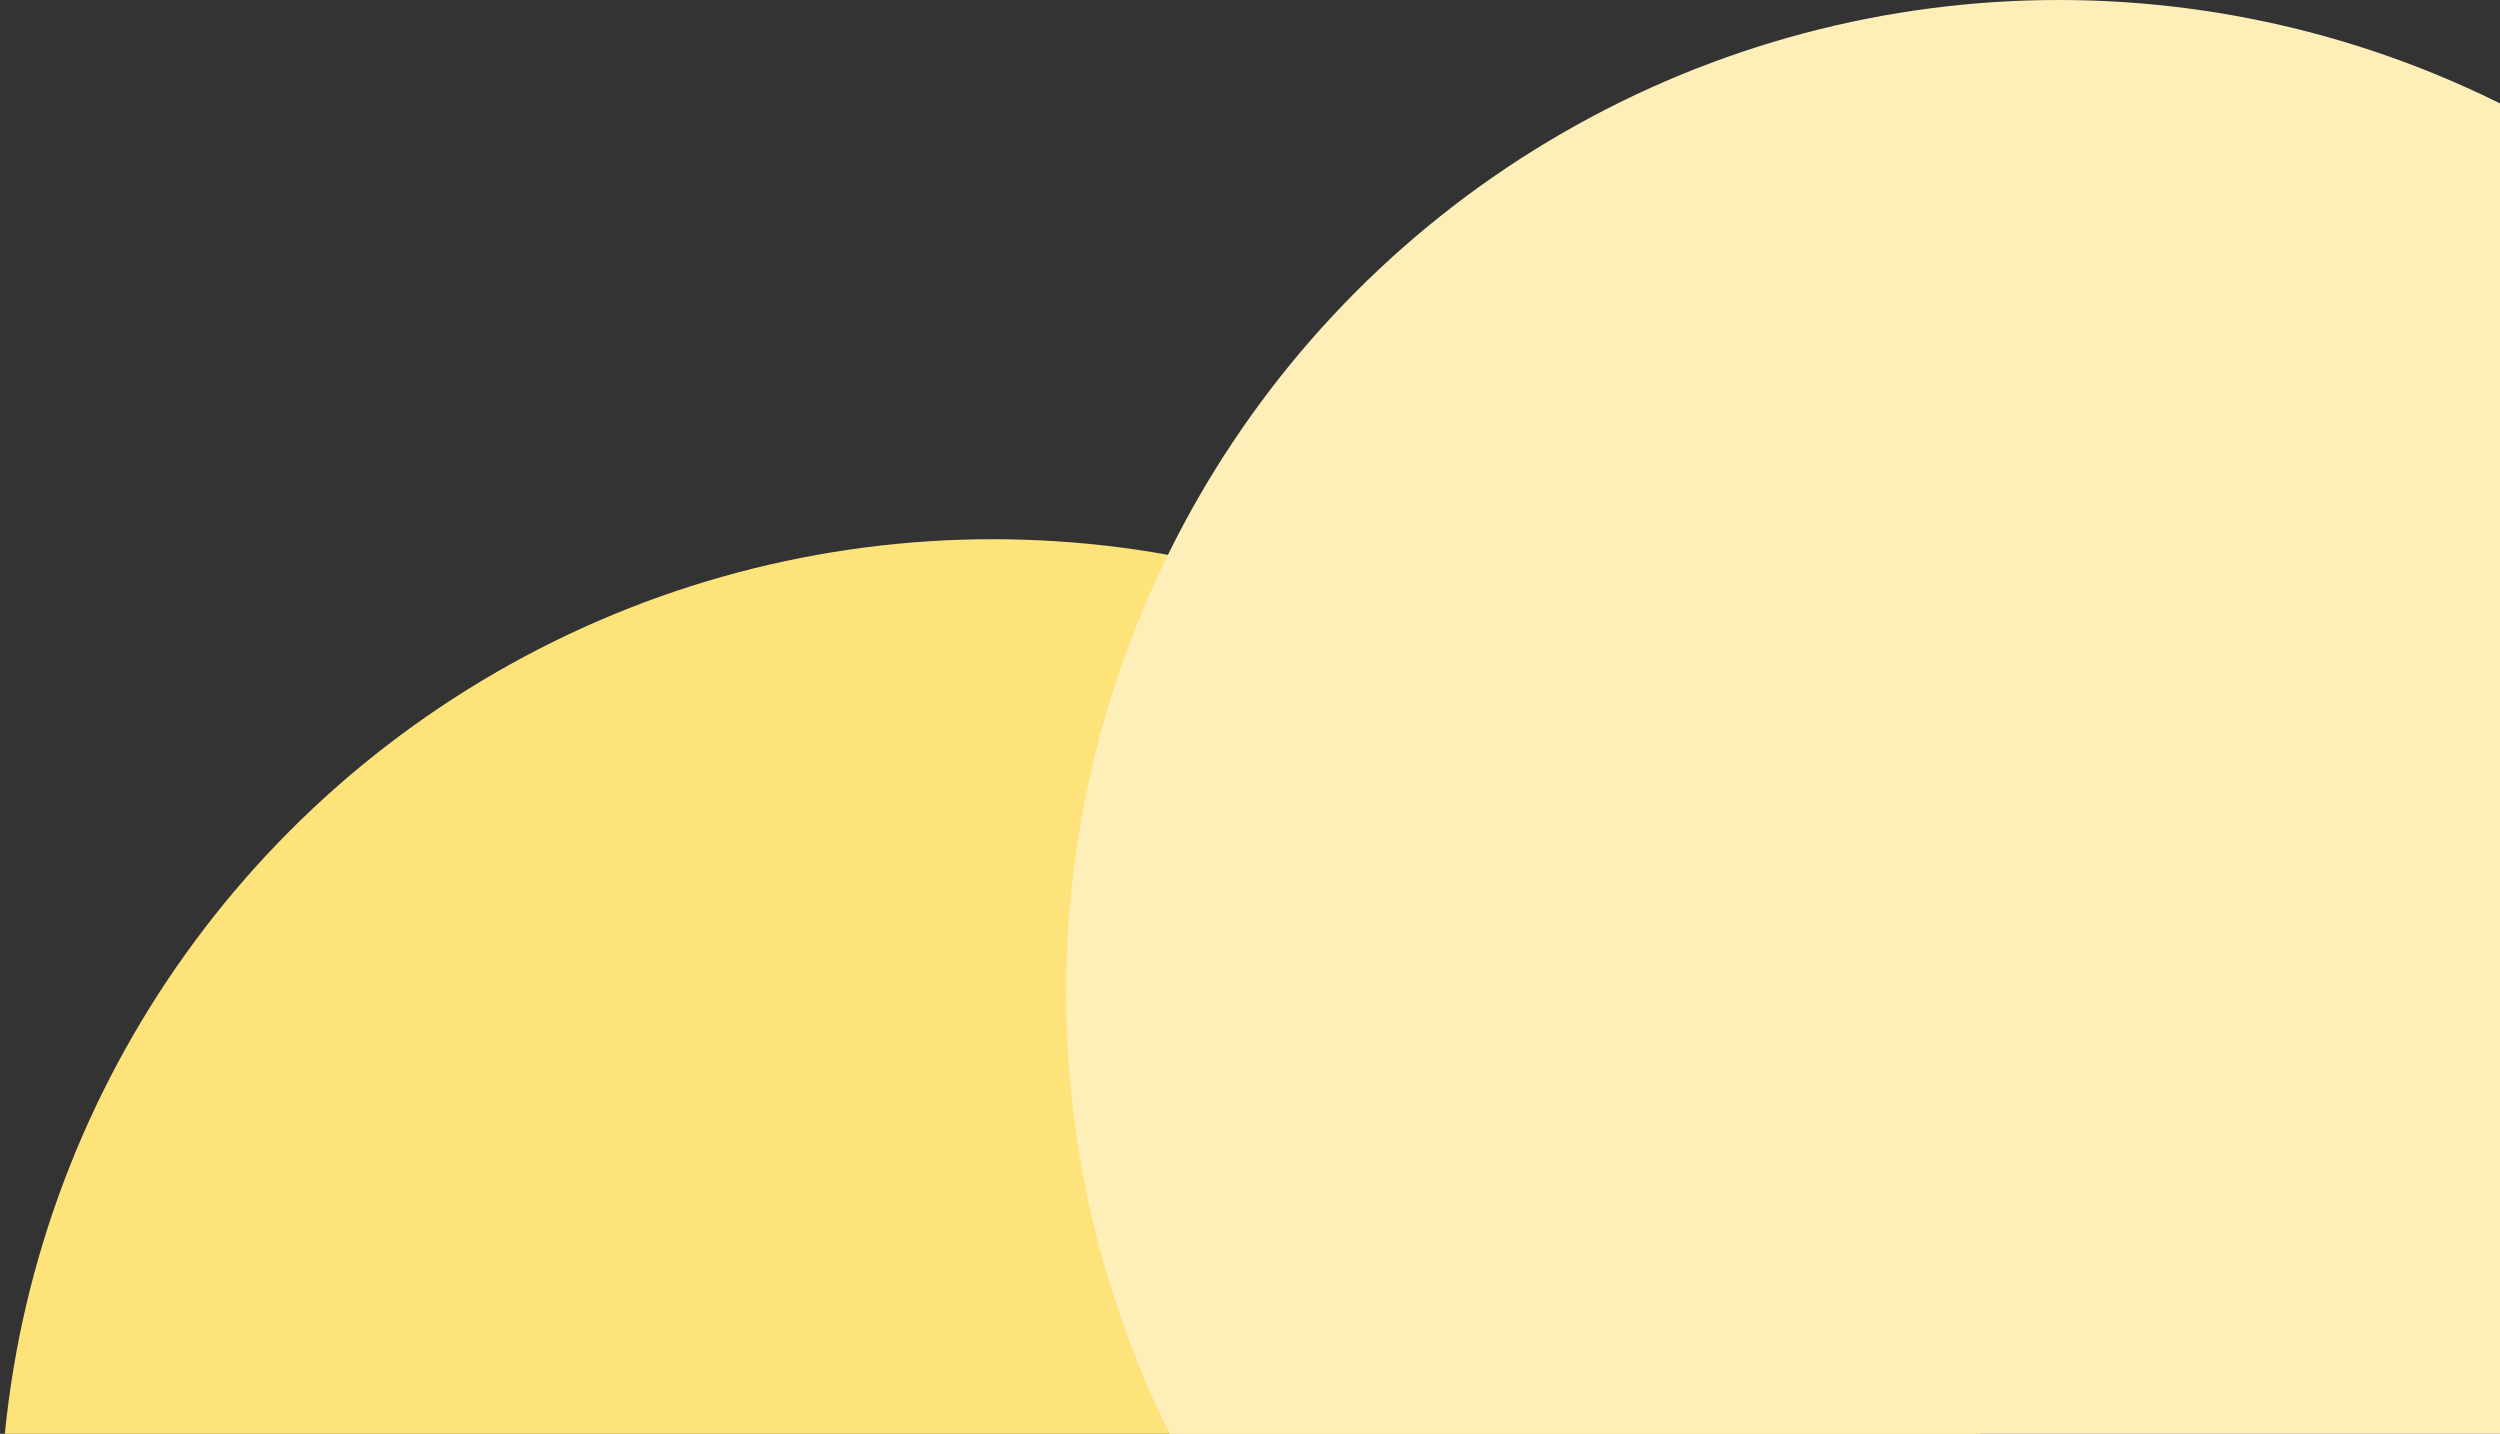 <svg width="204" height="117" viewBox="0 0 204 117" fill="none" xmlns="http://www.w3.org/2000/svg">
<rect x="0" y="0" width="204" height="117" fill="#333333" stroke="none"/>
<circle cx="81" cy="125" r="81" fill="#FEE27A"/>
<circle cx="168" cy="81" r="81" fill="#FEEFB9"/>
</svg>
